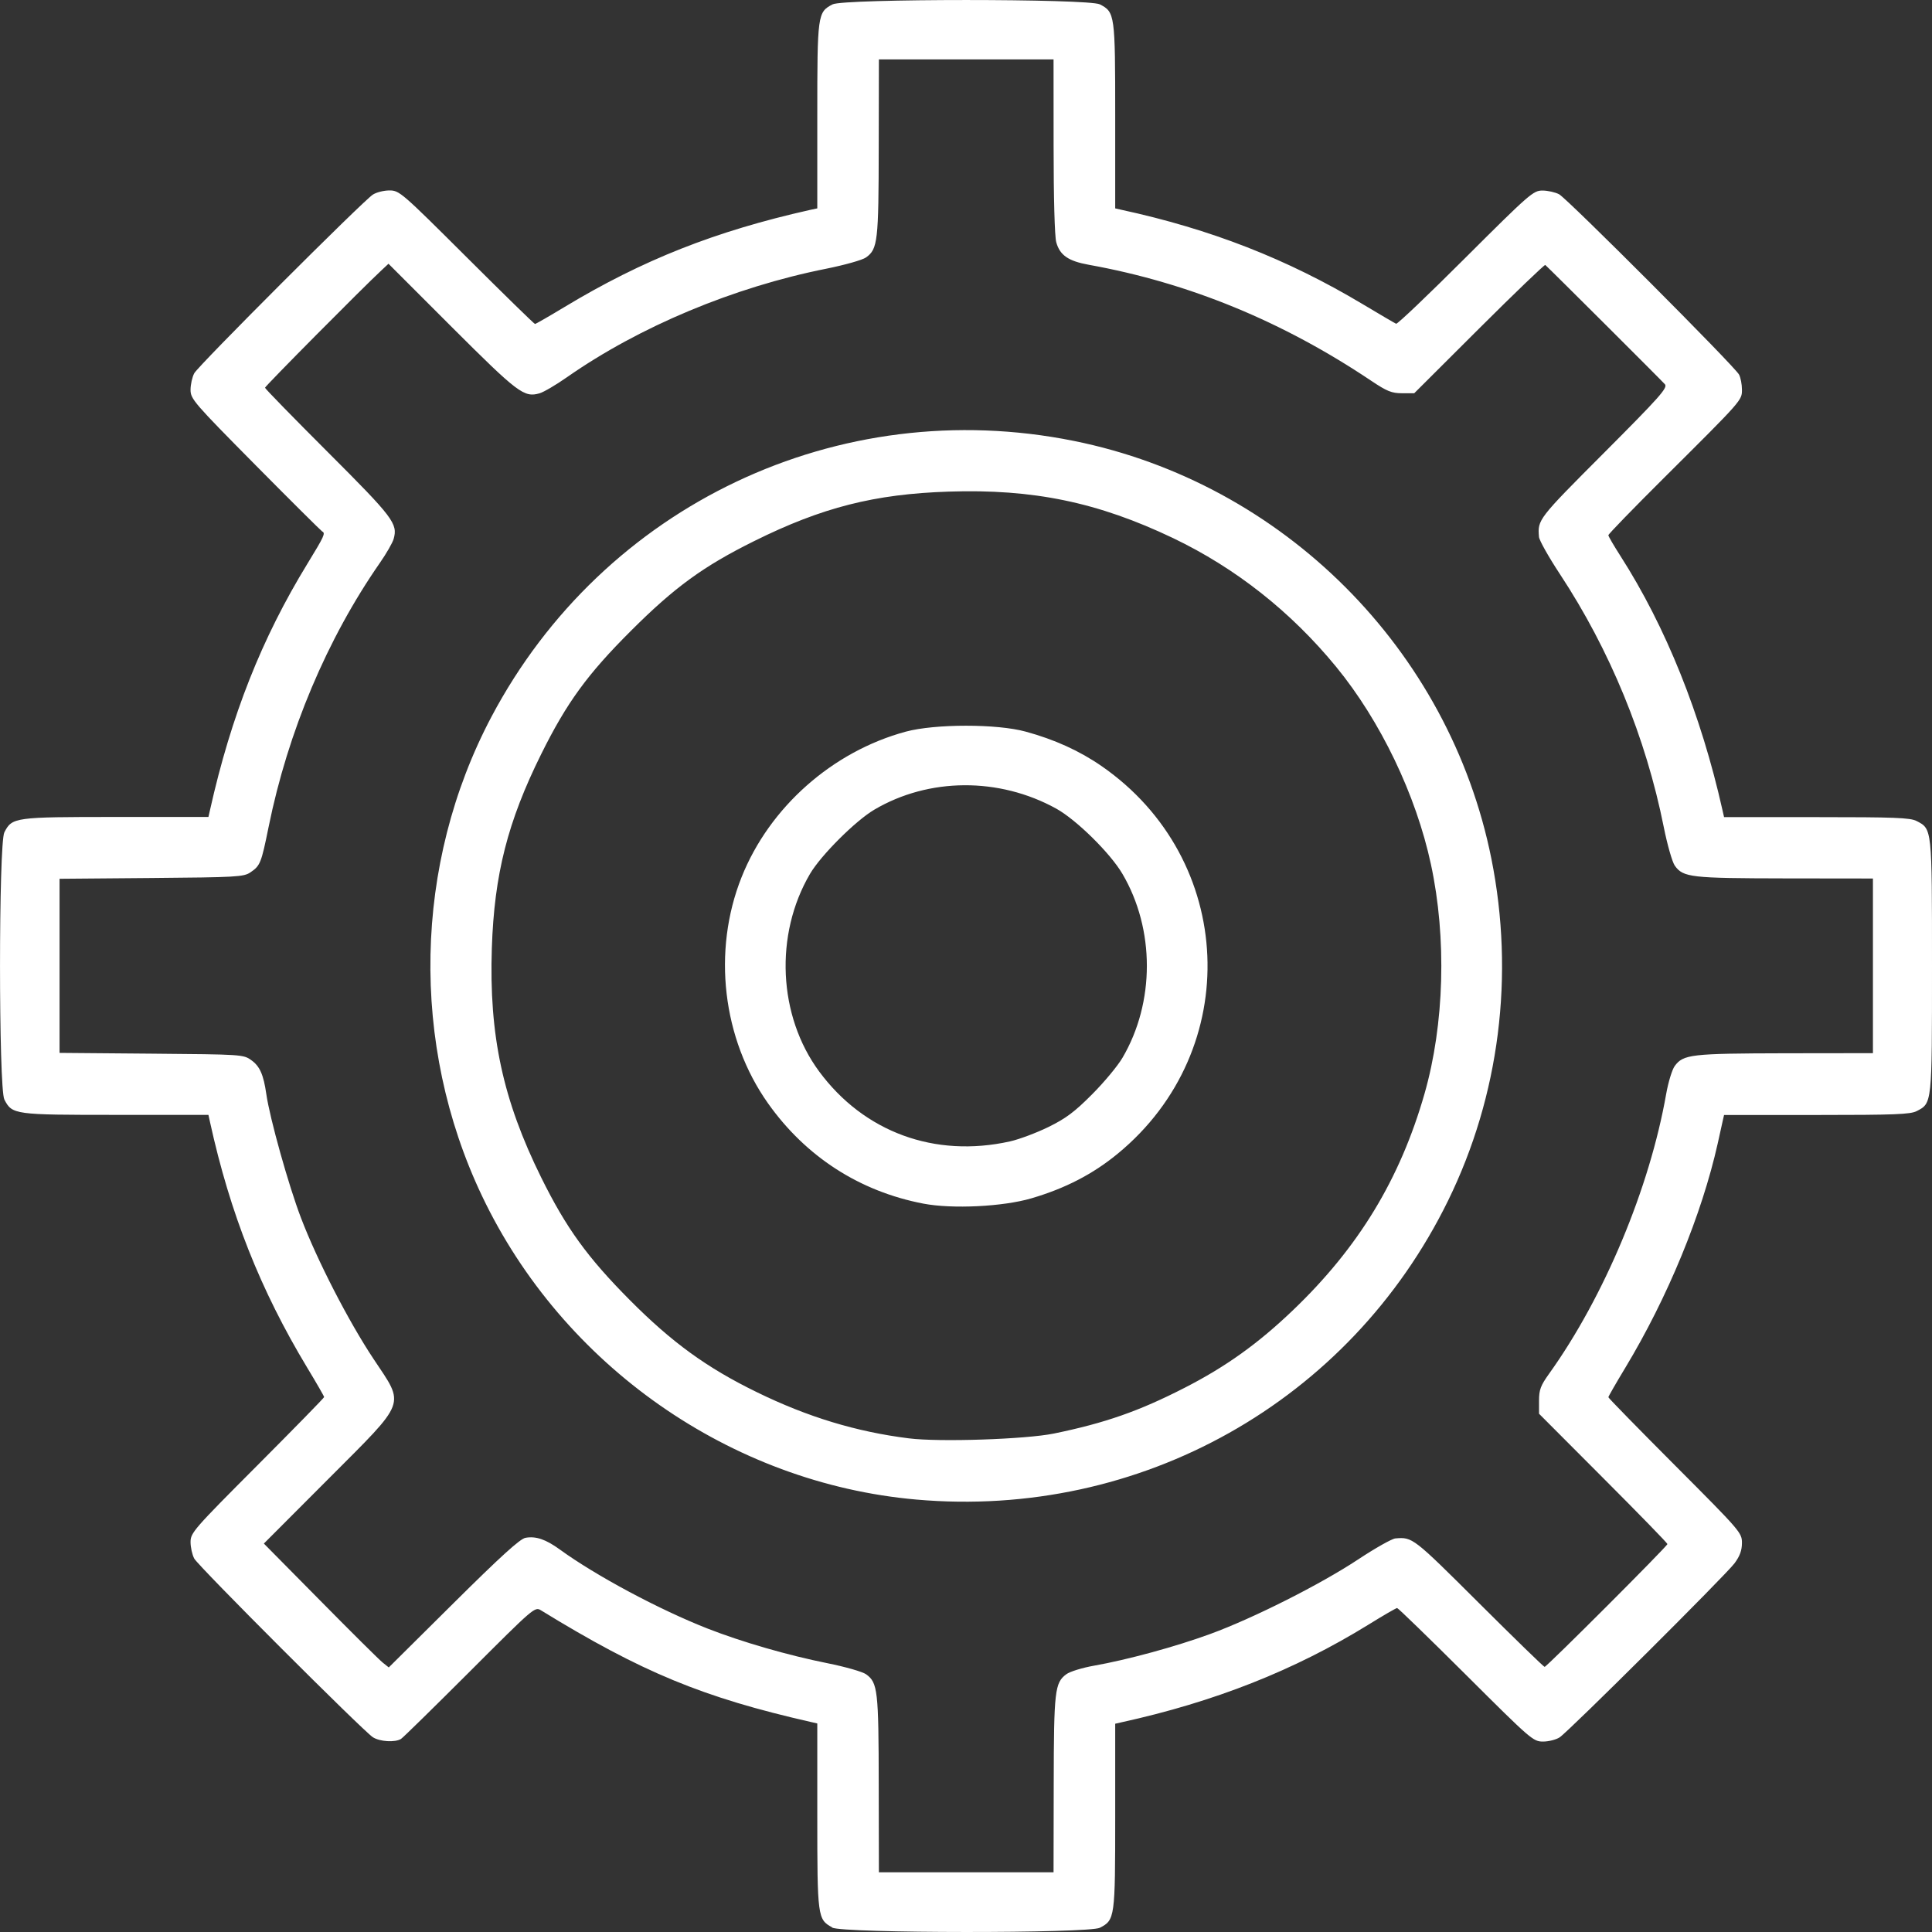 <svg width="35" height="35" viewBox="0 0 35 35" fill="none" xmlns="http://www.w3.org/2000/svg">
<rect x="0" y="0" width="35" height="35" fill="#333333" stroke="none"/>
<path d="M15.074 34.915C14.812 34.773 14.806 34.727 14.806 32.898V31.222L14.701 31.198C12.731 30.751 11.627 30.294 9.801 29.173C9.689 29.104 9.675 29.117 8.51 30.282C7.862 30.929 7.302 31.479 7.265 31.502C7.157 31.57 6.879 31.552 6.754 31.471C6.566 31.346 3.591 28.371 3.519 28.235C3.482 28.166 3.452 28.031 3.452 27.935C3.452 27.768 3.51 27.702 4.662 26.547C5.327 25.88 5.872 25.323 5.872 25.309C5.872 25.296 5.734 25.055 5.565 24.776C4.717 23.369 4.169 21.986 3.804 20.325L3.776 20.197H2.099C0.259 20.197 0.22 20.193 0.079 19.919C-0.026 19.714 -0.026 15.283 0.079 15.078C0.22 14.806 0.259 14.8 2.099 14.8H3.776L3.805 14.672C4.189 12.959 4.741 11.565 5.571 10.209C5.874 9.714 5.9 9.658 5.837 9.628C5.818 9.617 5.273 9.077 4.627 8.424C3.511 7.296 3.452 7.228 3.452 7.062C3.452 6.966 3.482 6.831 3.519 6.762C3.591 6.625 6.566 3.65 6.754 3.526C6.818 3.484 6.953 3.45 7.055 3.45C7.235 3.45 7.274 3.484 8.453 4.659C9.12 5.324 9.678 5.869 9.692 5.869C9.706 5.869 9.946 5.731 10.226 5.562C11.642 4.708 12.957 4.188 14.678 3.802L14.806 3.775V2.099C14.806 0.259 14.811 0.22 15.083 0.079C15.288 -0.026 19.721 -0.026 19.925 0.079C20.198 0.22 20.203 0.259 20.203 2.099V3.775L20.308 3.799C21.933 4.151 23.314 4.69 24.683 5.508C24.996 5.695 25.27 5.856 25.292 5.865C25.314 5.876 25.88 5.336 26.55 4.667C27.71 3.51 27.777 3.452 27.943 3.452C28.039 3.452 28.175 3.483 28.244 3.519C28.395 3.6 31.432 6.642 31.505 6.787C31.534 6.843 31.557 6.964 31.557 7.057C31.557 7.255 31.573 7.236 30.141 8.661C29.589 9.21 29.137 9.676 29.137 9.696C29.137 9.716 29.235 9.883 29.354 10.069C30.178 11.355 30.814 12.938 31.204 14.675L31.233 14.803H32.909C34.317 14.803 34.608 14.813 34.722 14.874C35.002 15.019 35 14.996 35 17.501C35 20.007 35.003 19.984 34.722 20.129C34.608 20.188 34.317 20.199 32.909 20.199H31.233L31.209 20.304C31.197 20.362 31.156 20.545 31.119 20.711C30.83 22.003 30.21 23.508 29.444 24.778C29.275 25.058 29.137 25.298 29.137 25.312C29.137 25.326 29.682 25.883 30.347 26.55C31.531 27.737 31.557 27.767 31.557 27.951C31.557 28.087 31.519 28.191 31.422 28.321C31.262 28.536 28.422 31.363 28.254 31.474C28.191 31.515 28.056 31.55 27.954 31.55C27.774 31.55 27.735 31.515 26.556 30.34C25.888 29.675 25.328 29.131 25.31 29.131C25.292 29.131 25.06 29.265 24.794 29.43C23.452 30.259 22.004 30.831 20.308 31.203L20.203 31.227V32.903C20.203 34.743 20.198 34.782 19.926 34.923C19.724 35.027 15.267 35.025 15.074 34.92L15.074 34.915ZM19.089 32.325C19.092 30.623 19.108 30.485 19.319 30.329C19.383 30.282 19.607 30.213 19.816 30.176C20.418 30.07 21.294 29.832 21.925 29.601C22.702 29.317 23.919 28.704 24.605 28.25C24.913 28.046 25.215 27.876 25.278 27.87C25.59 27.843 25.6 27.853 26.786 29.034C27.428 29.674 27.966 30.197 27.982 30.197C28.02 30.197 30.207 28.01 30.207 27.972C30.207 27.955 29.684 27.418 29.044 26.777L27.881 25.611V25.376C27.881 25.177 27.909 25.102 28.063 24.887C29.061 23.494 29.885 21.523 30.185 19.815C30.223 19.602 30.292 19.376 30.339 19.312C30.496 19.1 30.633 19.085 32.336 19.081L33.93 19.079V17.497V15.915L32.336 15.913C30.633 15.91 30.494 15.896 30.341 15.683C30.295 15.619 30.205 15.305 30.141 14.985C29.817 13.362 29.166 11.776 28.259 10.4C28.056 10.092 27.885 9.788 27.88 9.726C27.854 9.414 27.861 9.403 29.052 8.21C30.07 7.189 30.215 7.026 30.162 6.962C30.114 6.905 28.089 4.885 27.994 4.8C27.982 4.79 27.442 5.307 26.795 5.952L25.62 7.124H25.399C25.212 7.124 25.126 7.089 24.842 6.899C23.235 5.821 21.539 5.124 19.726 4.797C19.354 4.73 19.2 4.624 19.135 4.388C19.106 4.286 19.087 3.579 19.087 2.646L19.086 1.076H17.504H15.922L15.919 2.669C15.917 4.372 15.901 4.511 15.69 4.663C15.626 4.71 15.301 4.801 14.968 4.868C13.292 5.202 11.585 5.916 10.275 6.831C10.074 6.972 9.849 7.104 9.775 7.125C9.494 7.206 9.385 7.123 8.188 5.928L7.038 4.778L6.915 4.893C6.581 5.202 4.801 6.997 4.801 7.024C4.801 7.041 5.315 7.567 5.942 8.194C7.125 9.376 7.21 9.488 7.131 9.764C7.111 9.834 7 10.027 6.884 10.194C5.925 11.573 5.216 13.254 4.866 14.981C4.733 15.637 4.715 15.683 4.536 15.804C4.415 15.886 4.284 15.893 2.742 15.906L1.079 15.92V17.497V19.074L2.742 19.088C4.386 19.102 4.408 19.102 4.554 19.207C4.707 19.317 4.774 19.468 4.825 19.823C4.887 20.257 5.228 21.476 5.452 22.062C5.746 22.833 6.315 23.939 6.768 24.62C7.338 25.477 7.384 25.353 5.954 26.787L4.78 27.963L5.803 28.998C6.365 29.568 6.874 30.073 6.934 30.12L7.043 30.207L8.214 29.045C9.067 28.198 9.421 27.877 9.519 27.859C9.708 27.825 9.887 27.886 10.142 28.071C10.797 28.547 11.946 29.161 12.821 29.504C13.445 29.748 14.273 29.987 14.991 30.131C15.311 30.195 15.626 30.285 15.69 30.331C15.901 30.483 15.917 30.622 15.919 32.325L15.922 33.918H17.504H19.086L19.089 32.325L19.089 32.325ZM16.6 27.166C13.239 26.87 10.192 24.739 8.73 21.661C7.427 18.919 7.492 15.652 8.903 12.985C10.933 9.148 15.191 7.13 19.451 7.987C23.245 8.751 26.257 11.764 27.018 15.557C27.441 17.669 27.165 19.85 26.232 21.753C24.449 25.392 20.657 27.523 16.6 27.166H16.6ZM19.092 25.97C20.018 25.78 20.636 25.564 21.459 25.142C22.206 24.76 22.791 24.341 23.423 23.736C24.611 22.6 25.363 21.362 25.807 19.812C26.166 18.558 26.21 16.993 25.923 15.66C25.652 14.399 25.009 13.06 24.204 12.078C23.385 11.08 22.383 10.29 21.253 9.749C19.892 9.099 18.718 8.855 17.184 8.906C15.845 8.95 14.892 9.192 13.665 9.801C12.743 10.258 12.222 10.637 11.431 11.427C10.642 12.214 10.269 12.726 9.805 13.66C9.197 14.885 8.954 15.839 8.91 17.177C8.858 18.759 9.11 19.928 9.806 21.335C10.257 22.246 10.64 22.777 11.408 23.55C12.173 24.32 12.805 24.779 13.712 25.221C14.63 25.67 15.512 25.938 16.464 26.057C17.017 26.127 18.583 26.074 19.092 25.97ZM16.729 21.805C15.571 21.583 14.597 20.954 13.912 19.986C13.087 18.819 12.901 17.23 13.434 15.892C13.939 14.624 15.079 13.614 16.411 13.254C16.939 13.112 18.061 13.111 18.581 13.254C19.103 13.396 19.558 13.603 19.954 13.877C22.389 15.56 22.535 19.02 20.25 20.899C19.8 21.27 19.296 21.53 18.684 21.709C18.171 21.86 17.252 21.905 16.729 21.805L16.729 21.805ZM18.295 20.678C18.462 20.641 18.776 20.523 18.993 20.417C19.309 20.262 19.469 20.142 19.784 19.825C20.002 19.607 20.249 19.309 20.334 19.164C20.924 18.16 20.924 16.835 20.334 15.831C20.115 15.457 19.498 14.849 19.133 14.648C18.099 14.078 16.827 14.085 15.839 14.668C15.498 14.869 14.871 15.495 14.674 15.831C14.028 16.933 14.096 18.404 14.84 19.411C15.652 20.51 16.934 20.98 18.295 20.678L18.295 20.678Z" fill="white"/>
</svg>
